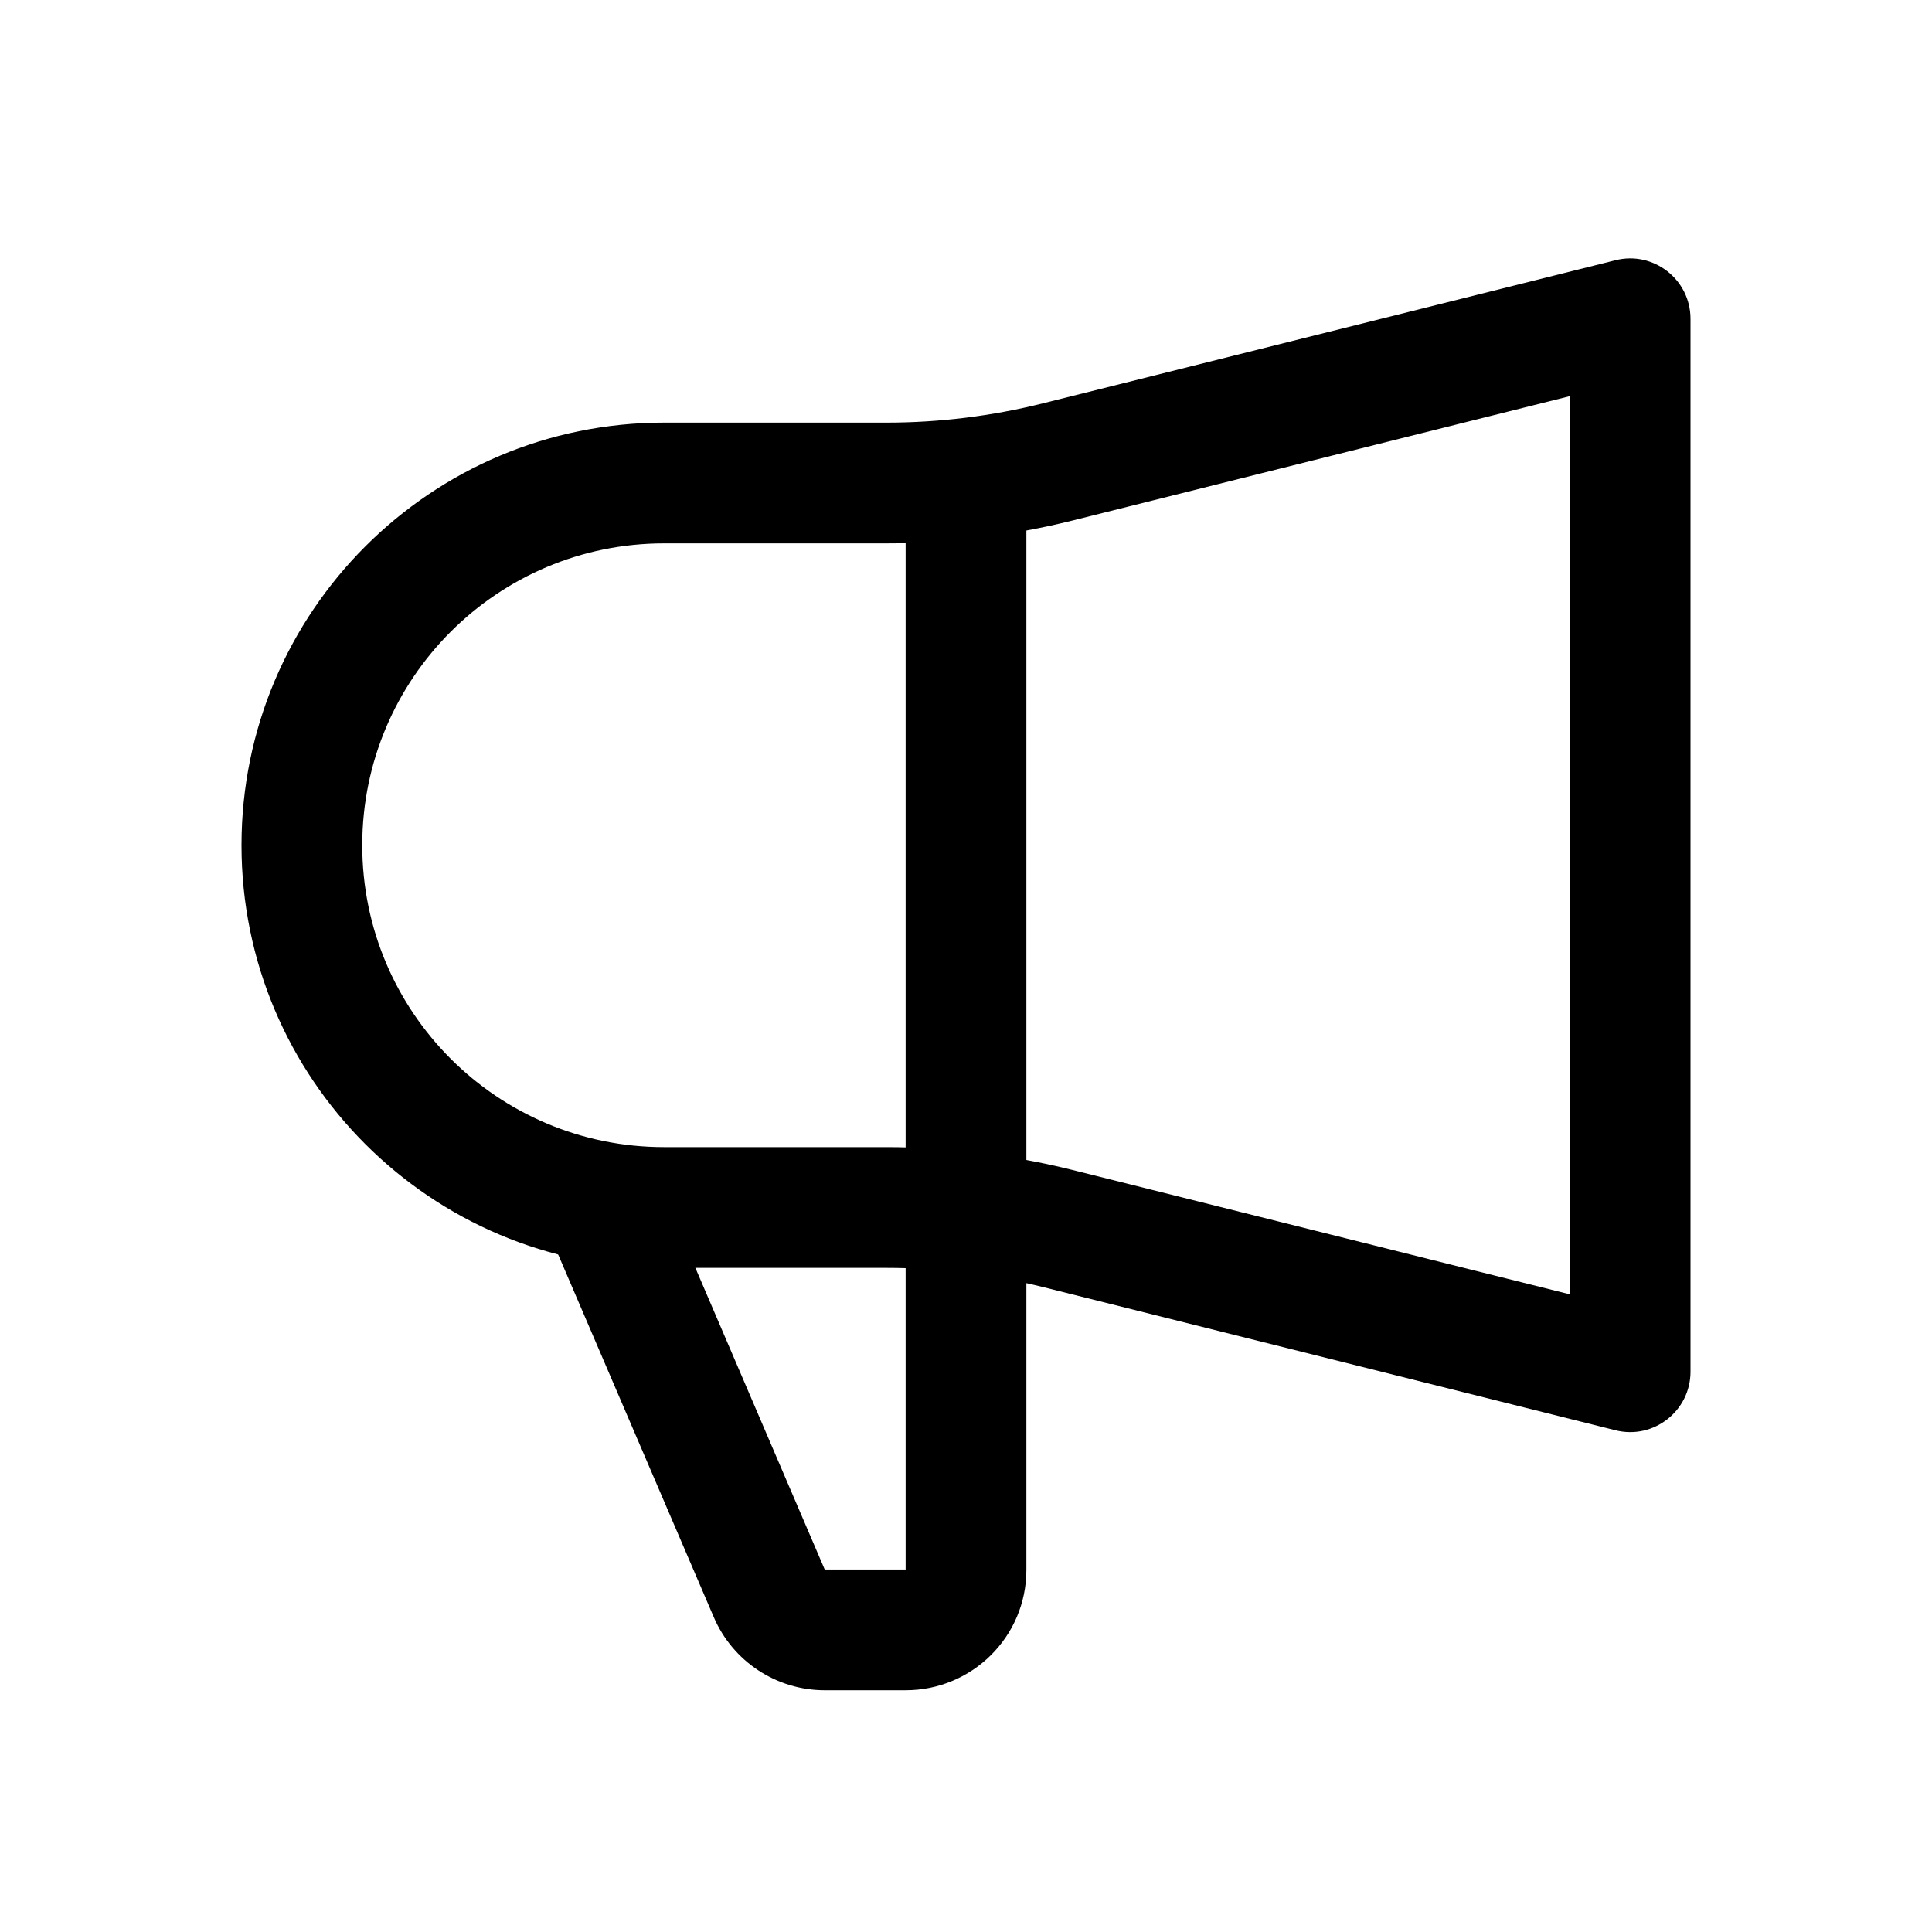 <svg width="16" height="16" viewBox="0 0 16 16" fill="none" xmlns="http://www.w3.org/2000/svg">
<path d="M13 3.281L8.881 4.311C8.377 4.436 7.861 4.5 7.342 4.5H5.5C4.119 4.5 3 5.619 3 7C3 8.381 4.119 9.5 5.5 9.5H7.342C7.861 9.5 8.377 9.564 8.881 9.689L13 10.719V3.281ZM5.5 3.5H7.342C7.779 3.5 8.214 3.446 8.638 3.34L13.379 2.155C13.694 2.076 14 2.315 14 2.64V11.36C14 11.685 13.694 11.924 13.379 11.845L8.638 10.659C8.214 10.554 7.779 10.5 7.342 10.5H5.5C3.567 10.5 2 8.933 2 7C2 5.067 3.567 3.5 5.5 3.5Z" fill="black"/>
<path d="M8 3.498C8.276 3.498 8.5 3.722 8.5 3.998V13.001C8.5 13.557 8.048 13.998 7.5 13.998H6.83C6.43 13.998 6.068 13.759 5.911 13.392L4.54 10.197C4.432 9.943 4.549 9.649 4.803 9.541C5.057 9.432 5.351 9.549 5.46 9.803L6.83 12.998H7.5V3.998C7.5 3.722 7.724 3.498 8 3.498Z" fill="black"/>
</svg>
